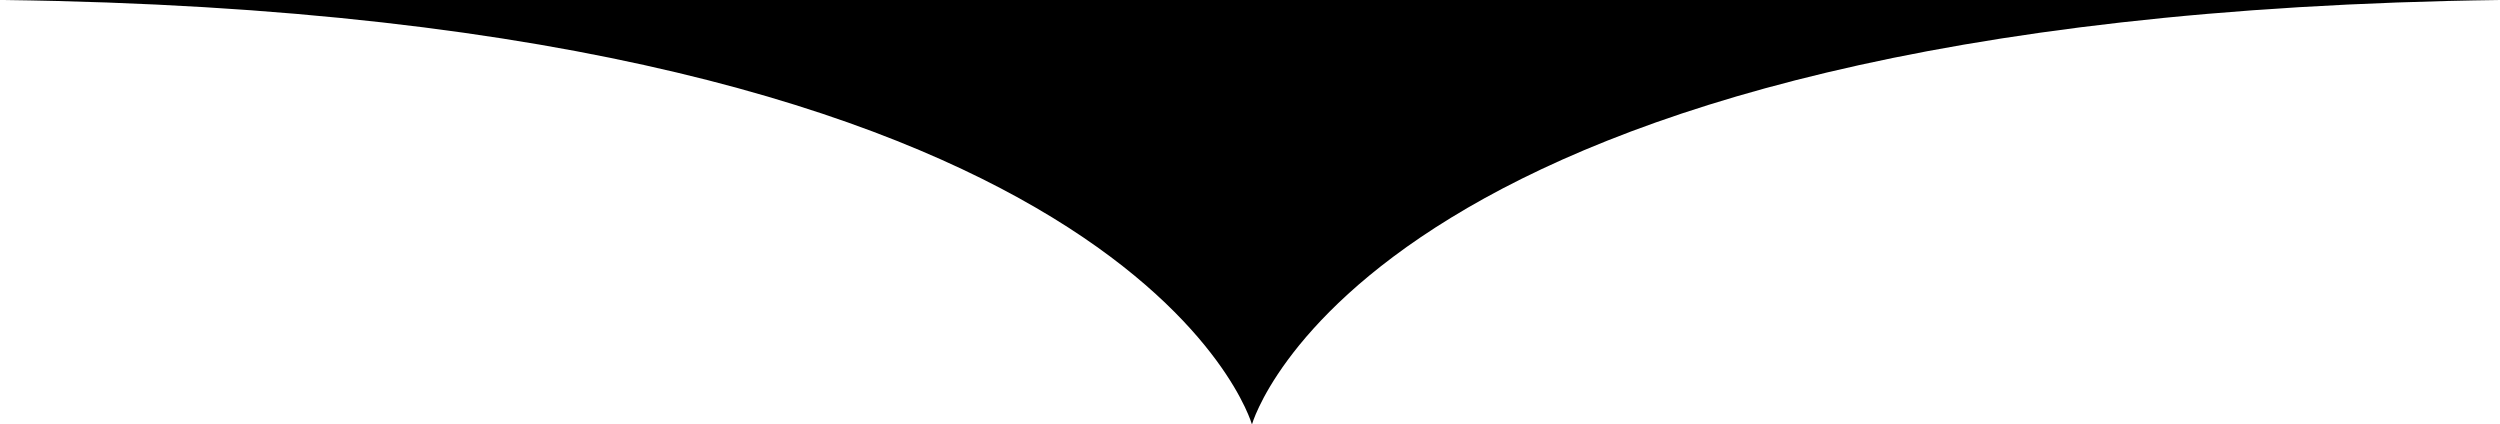 <svg class='pointer pointer-bottom' preserveAspectRatio="none" viewBox="0 0 642 109" fill="none" xmlns="http://www.w3.org/2000/svg">
<path d="M321.5 109C321.5 109 291.9 3.76 0.94 0H642C351 3.76 321.5 109 321.5 109Z" fill="black"/>
</svg>
